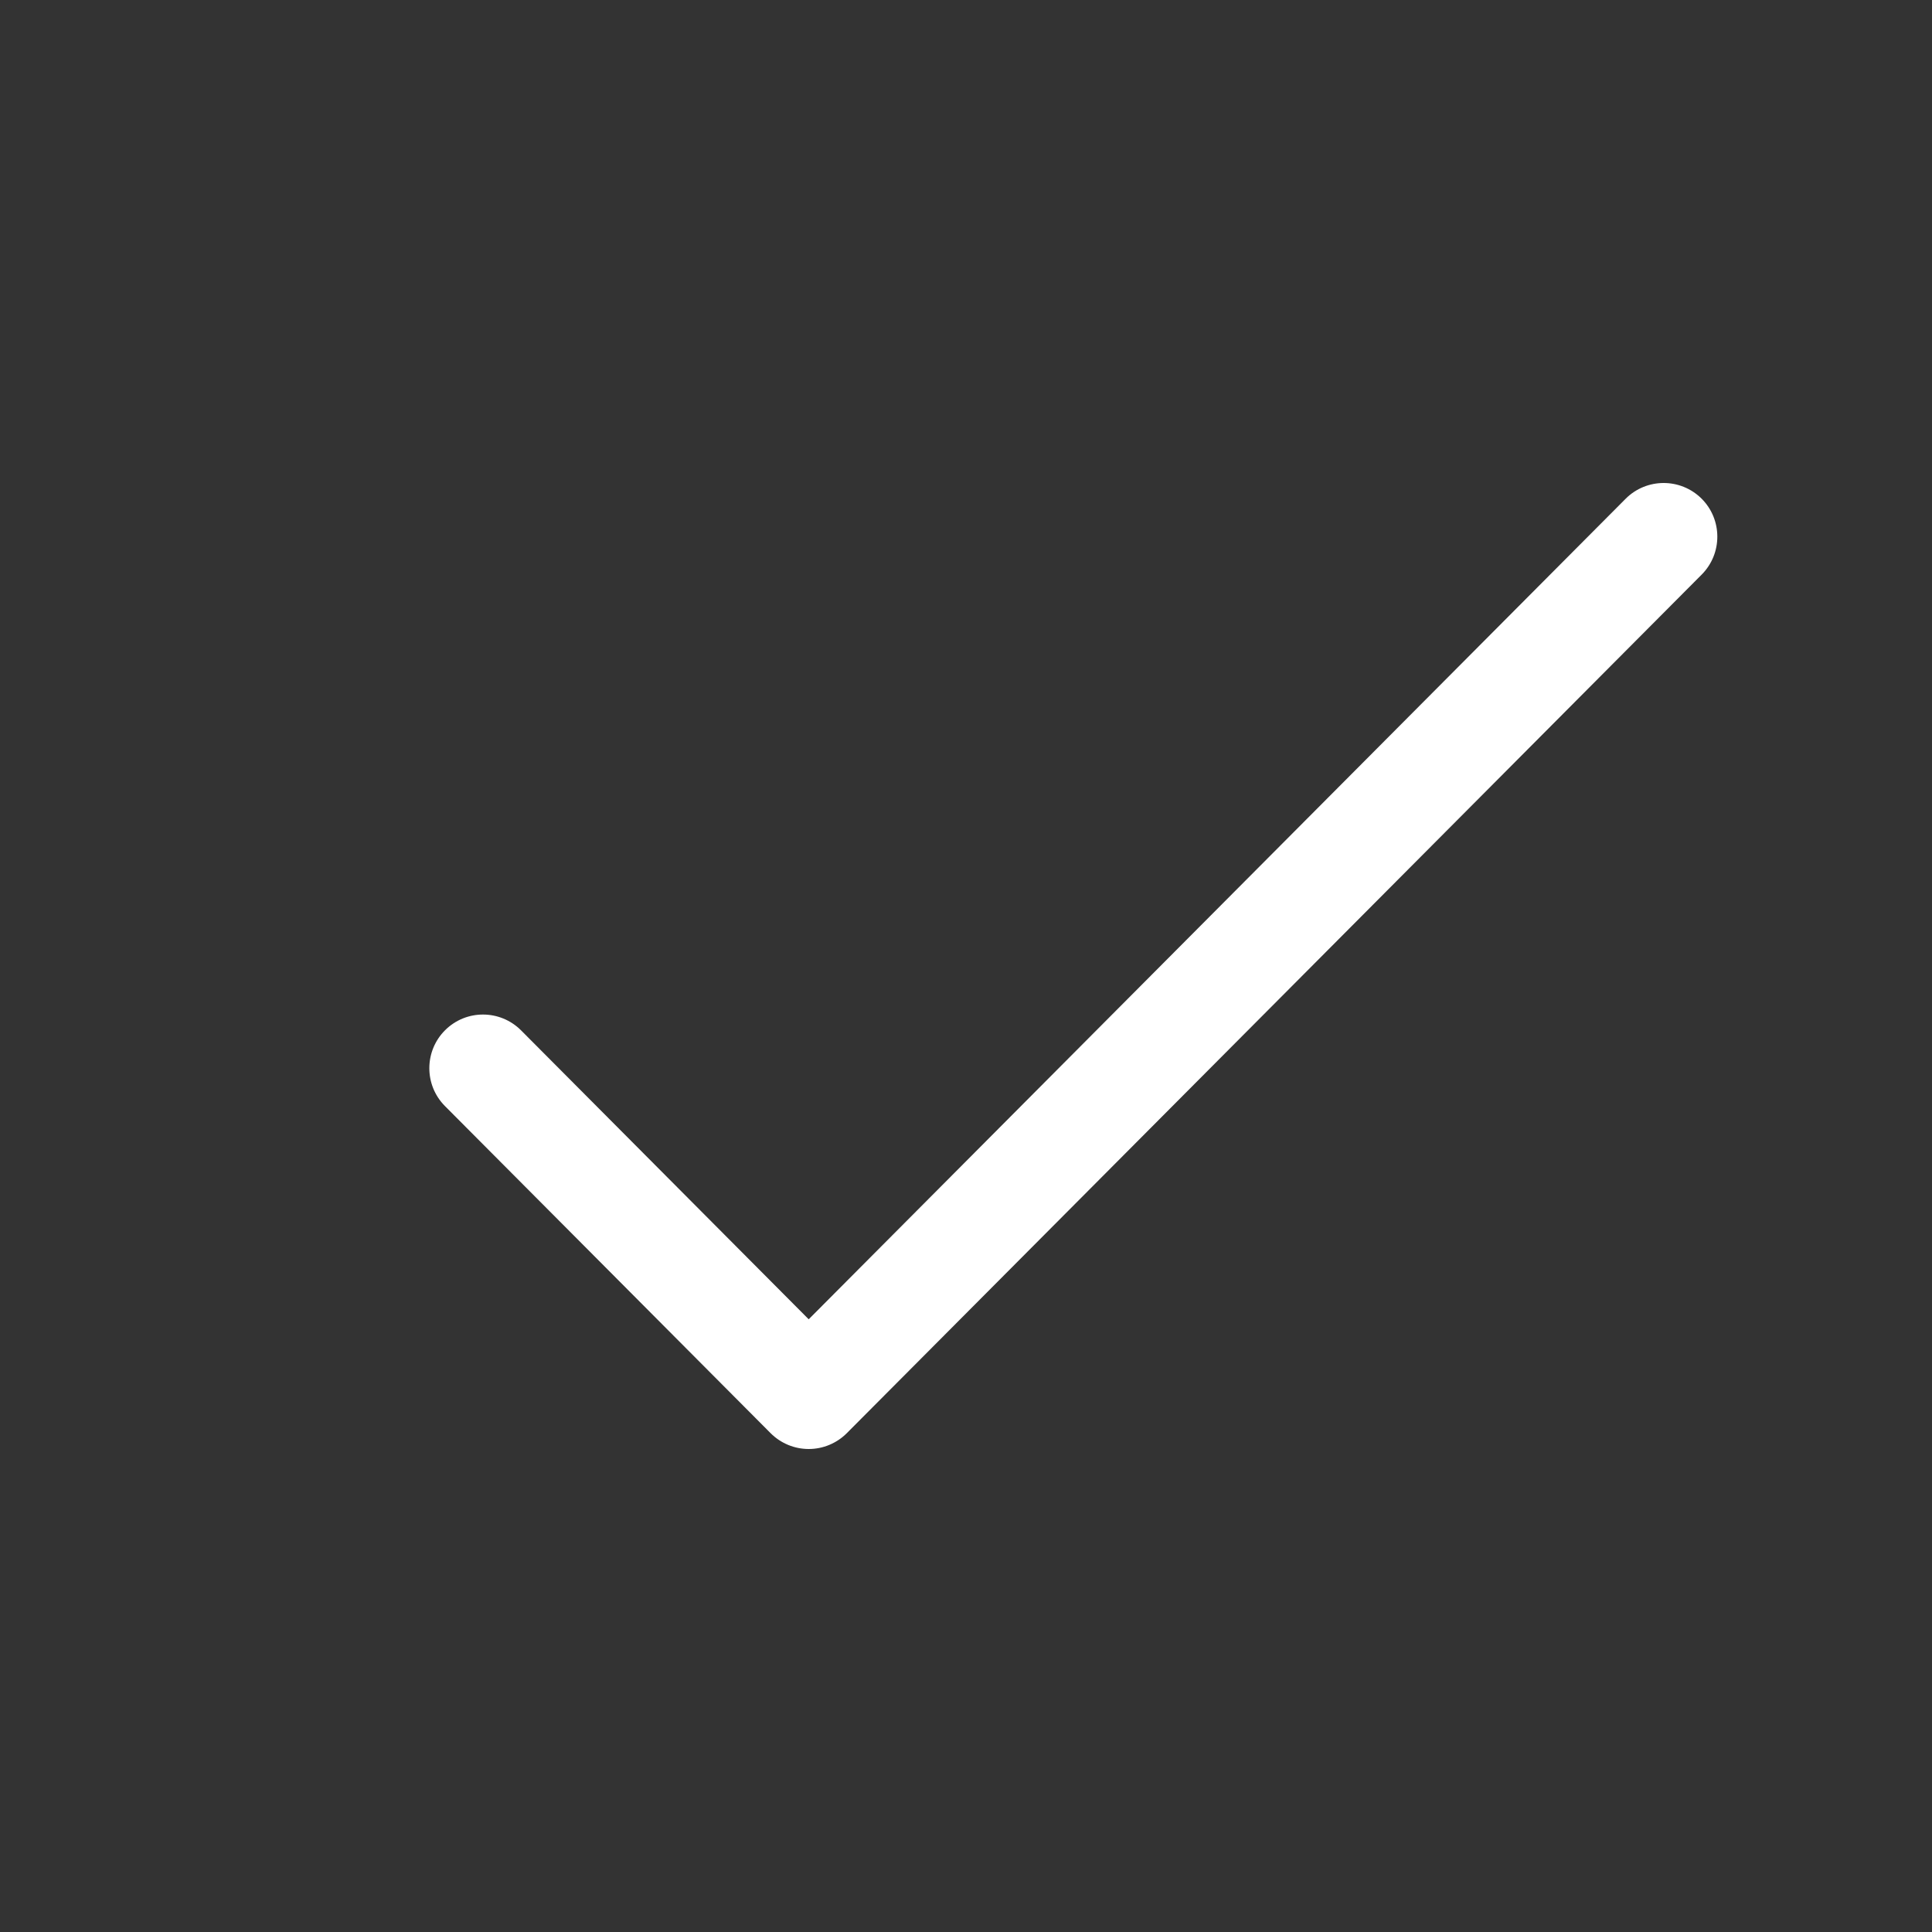 <svg width="36" height="36" viewBox="0 0 36 36" fill="none" xmlns="http://www.w3.org/2000/svg">
<rect x="0" y="0" width="36" height="36" fill="#333333" stroke="none"/>
<path fill-rule="evenodd" clip-rule="evenodd" d="M31.706 9.291C32.097 9.681 32.098 10.314 31.709 10.706L15.778 26.706C15.59 26.894 15.335 27 15.069 27C14.803 27 14.548 26.894 14.36 26.706L8.291 20.61C7.902 20.219 7.903 19.586 8.294 19.196C8.686 18.806 9.319 18.808 9.709 19.199L15.069 24.583L30.291 9.294C30.681 8.903 31.314 8.902 31.706 9.291Z" fill="white"/>
</svg>
